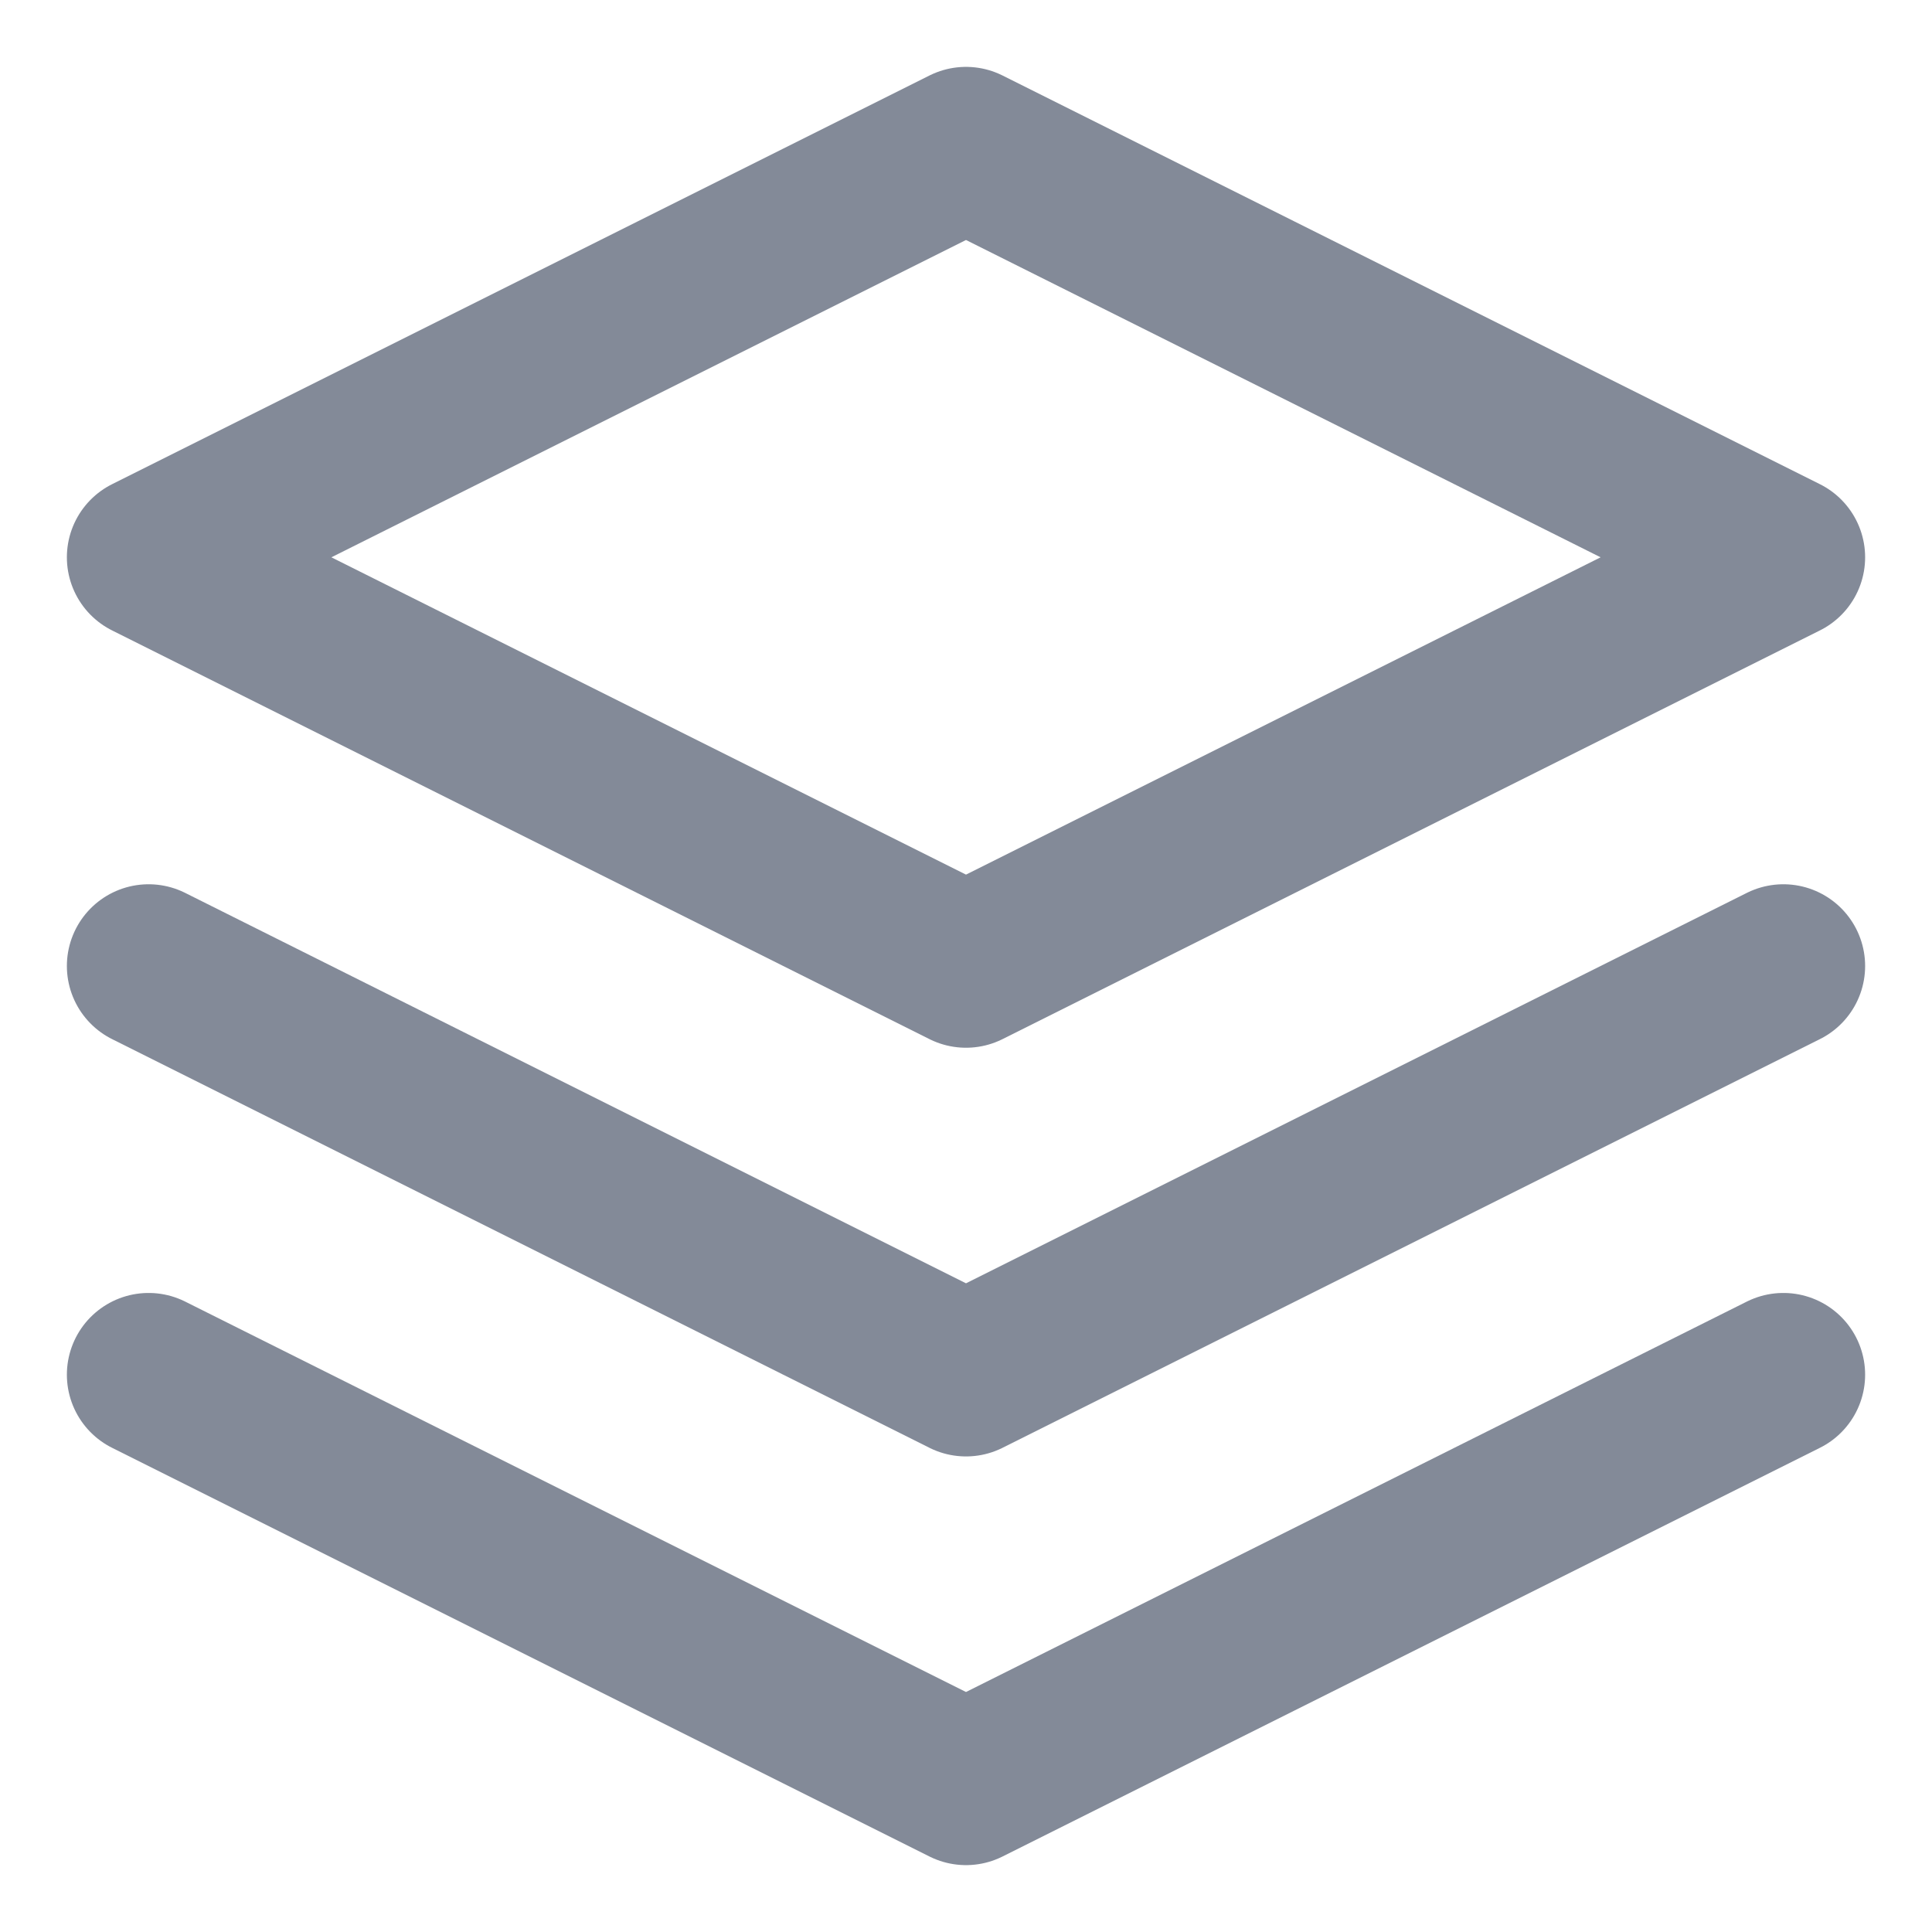 <svg width="26" height="26" viewBox="0 0 26 26" fill="none" xmlns="http://www.w3.org/2000/svg">
<path d="M13 2L2 7.5L13 13L24 7.5L13 2Z" stroke="#838A98" stroke-width="2.2" stroke-linecap="round" stroke-linejoin="round"/>
<path d="M2 18.5L13 24L24 18.5" stroke="#838A98" stroke-width="2.2" stroke-linecap="round" stroke-linejoin="round"/>
<path d="M2 13L13 18.5L24 13" stroke="#838A98" stroke-width="2.2" stroke-linecap="round" stroke-linejoin="round"/>
</svg>

